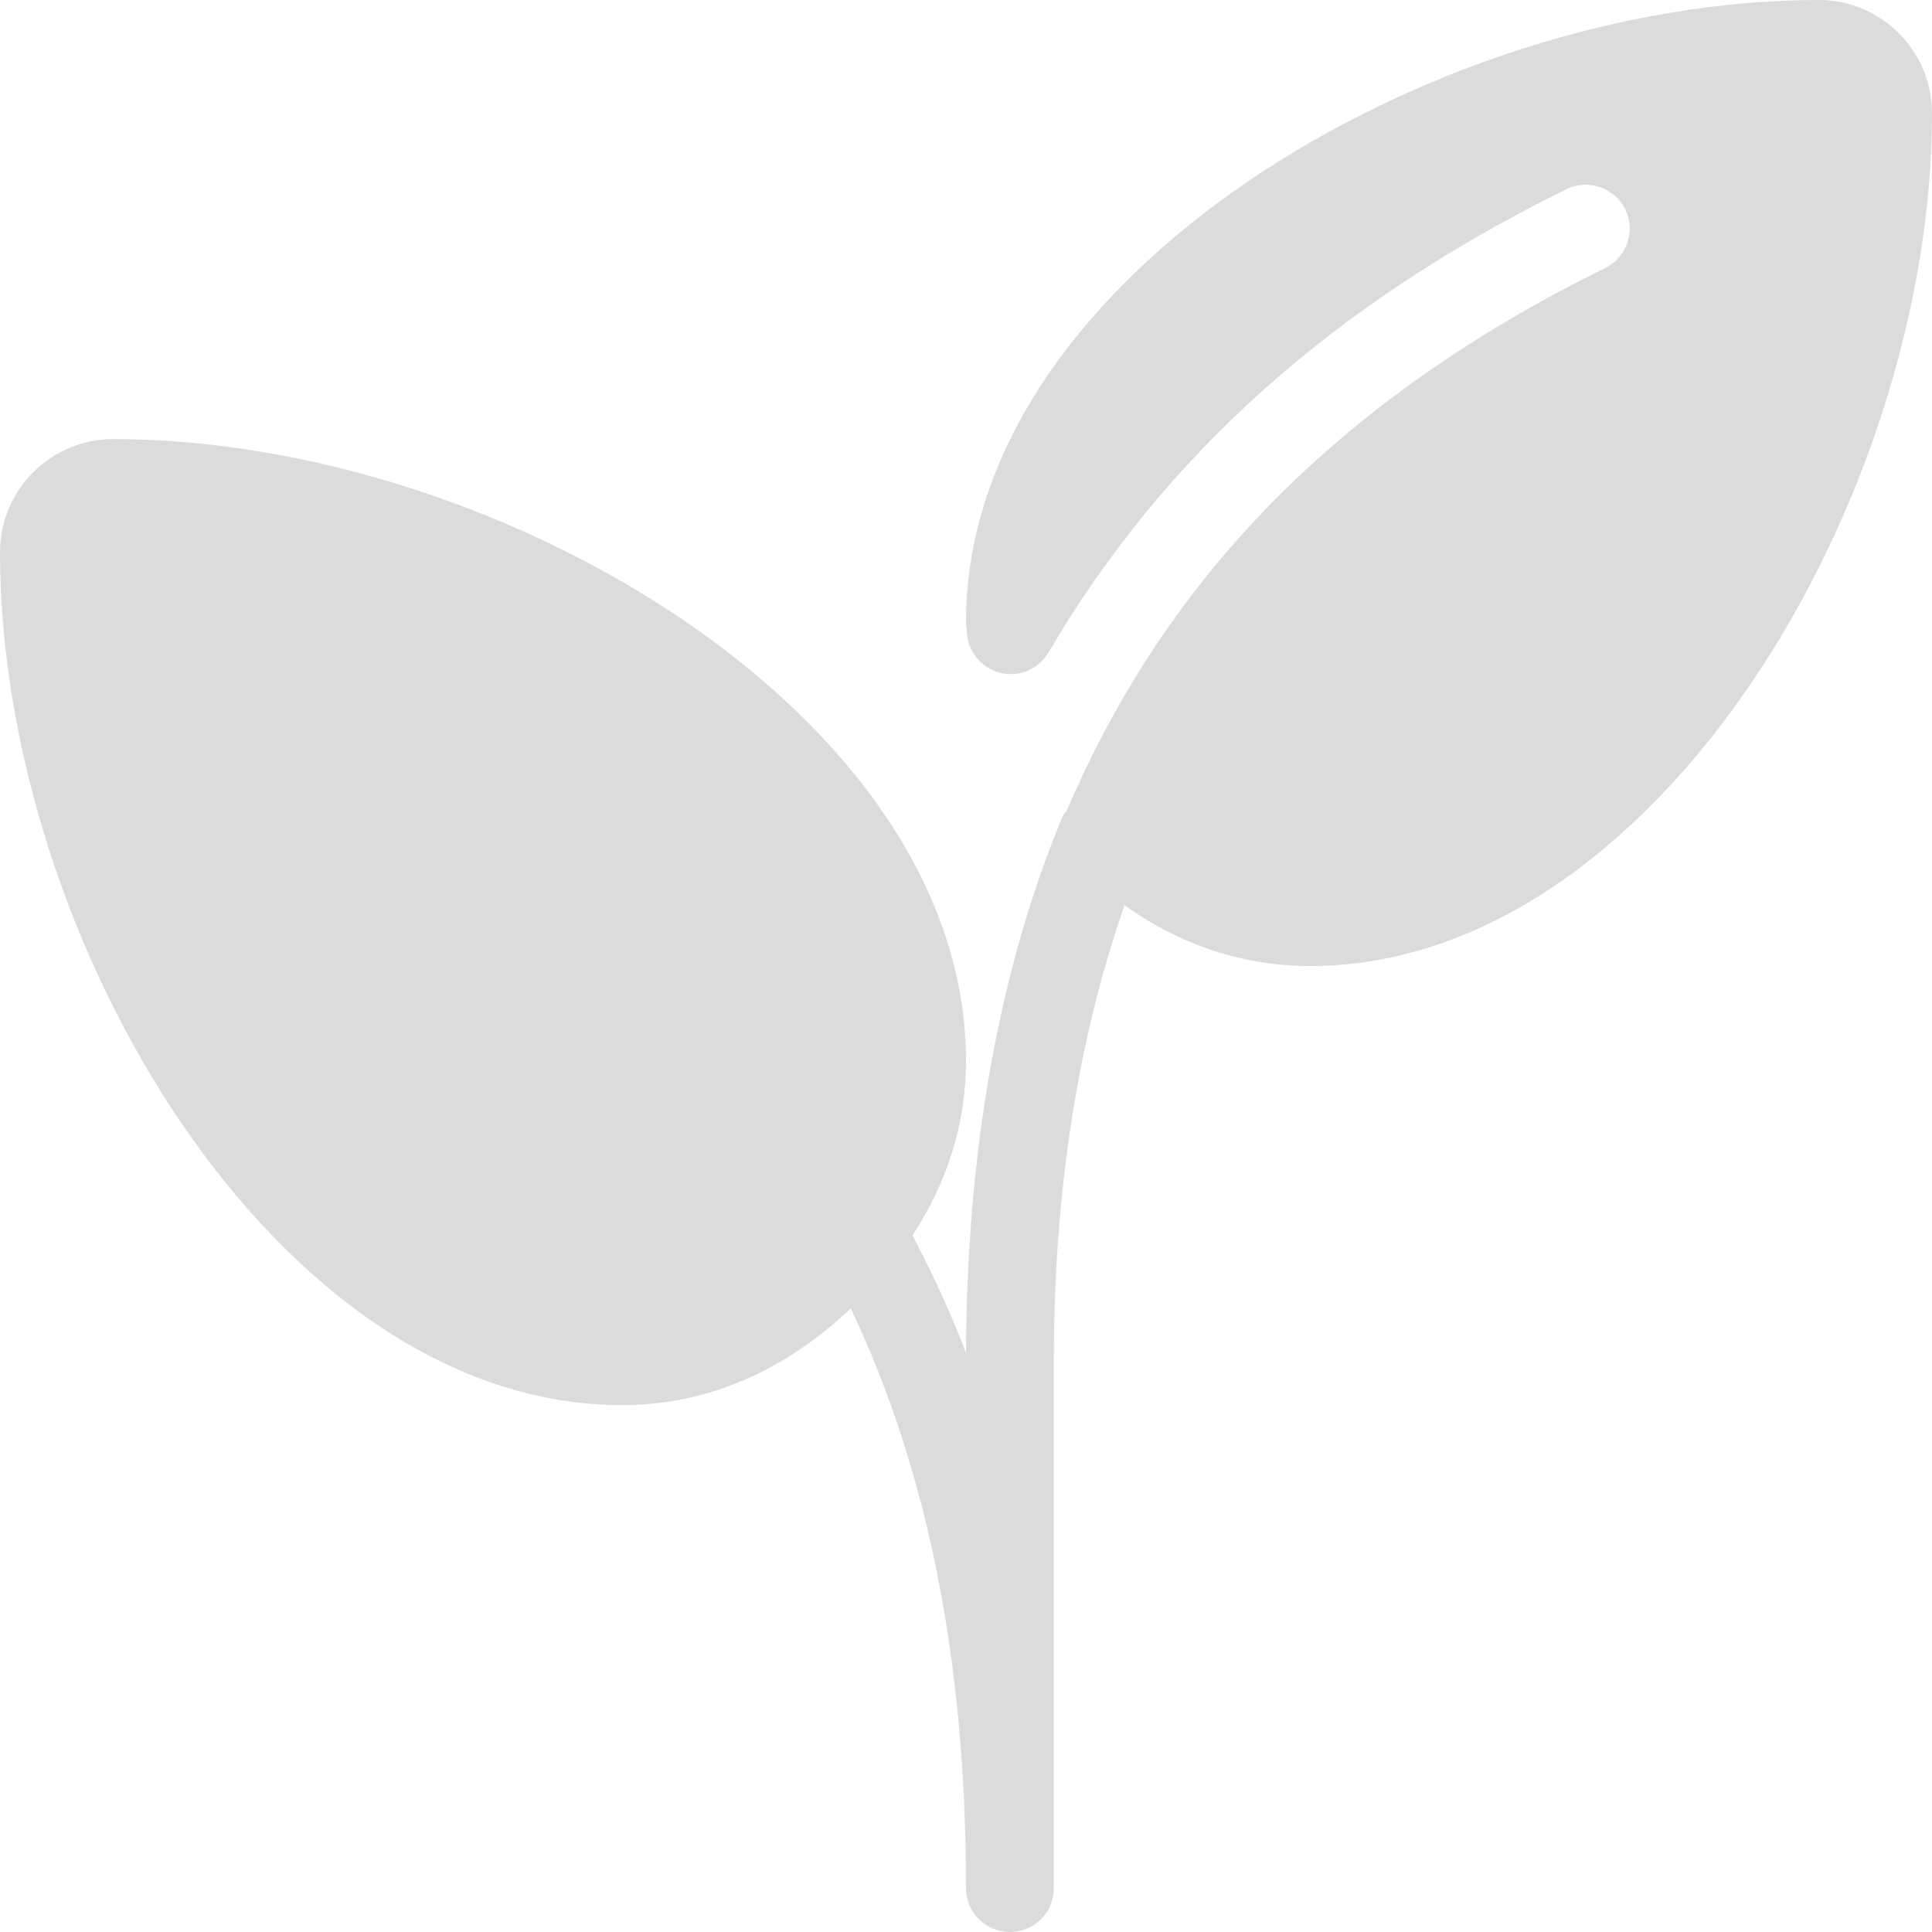 <?xml version="1.0" encoding="iso-8859-1"?>
<!-- Generator: Adobe Illustrator 19.0.0, SVG Export Plug-In . SVG Version: 6.00 Build 0)  -->
<svg version="1.1" id="Capa_1" xmlns="http://www.w3.org/2000/svg" xmlns:xlink="http://www.w3.org/1999/xlink" x="0px" y="0px"
	 viewBox="0 0 469.333 469.333" style="enable-background:new 0 0 469.333 469.333;" xml:space="preserve">
<g>
	<g>
		<path fill="#dbdbdb" d="M441.823,0C347.99,0,234.667,67.375,234.667,151.042c0,0.49,0.135,1.885,0.198,2.375c0.156,4.75,3.427,8.833,8.031,10
			c4.573,1.177,9.438-0.833,11.833-4.938c28.052-47.854,69.198-84.656,125.813-112.521c5.24-2.625,11.719-0.292,14.26,4.854
			c1.26,2.563,1.448,5.458,0.531,8.156c-0.917,2.698-2.823,4.875-5.375,6.125c-63.624,31.331-106.371,74.453-130.747,131.734
			c-0.396,0.583-0.897,1.069-1.18,1.745c-15.292,36.875-23.156,80.635-23.365,130.073c-3.763-9.914-8.207-19.344-12.988-28.54
			c8.478-13.006,12.988-27.158,12.988-42.397c0-83.667-113.323-151.042-207.156-151.042C12.344,106.667,0,119.01,0,134.177
			c0,93.833,67.375,207.156,151.052,207.156c20.585,0,39.24-8.055,55.631-23.479c18.693,39.413,27.983,85.697,27.983,140.813
			c0,5.896,4.771,10.667,10.667,10.667c5.896,0,10.667-4.771,10.667-10.667v-128c0-41.746,5.992-78.711,17.174-110.754
			c13.758,9.737,28.859,14.754,45.117,14.754c83.667,0,151.042-113.323,151.042-207.156C469.333,12.344,456.99,0,441.823,0z"/>
	</g>
</g>
<g>
</g>
<g>
</g>
<g>
</g>
<g>
</g>
<g>
</g>
<g>
</g>
<g>
</g>
<g>
</g>
<g>
</g>
<g>
</g>
<g>
</g>
<g>
</g>
<g>
</g>
<g>
</g>
<g>
</g>
</svg>
